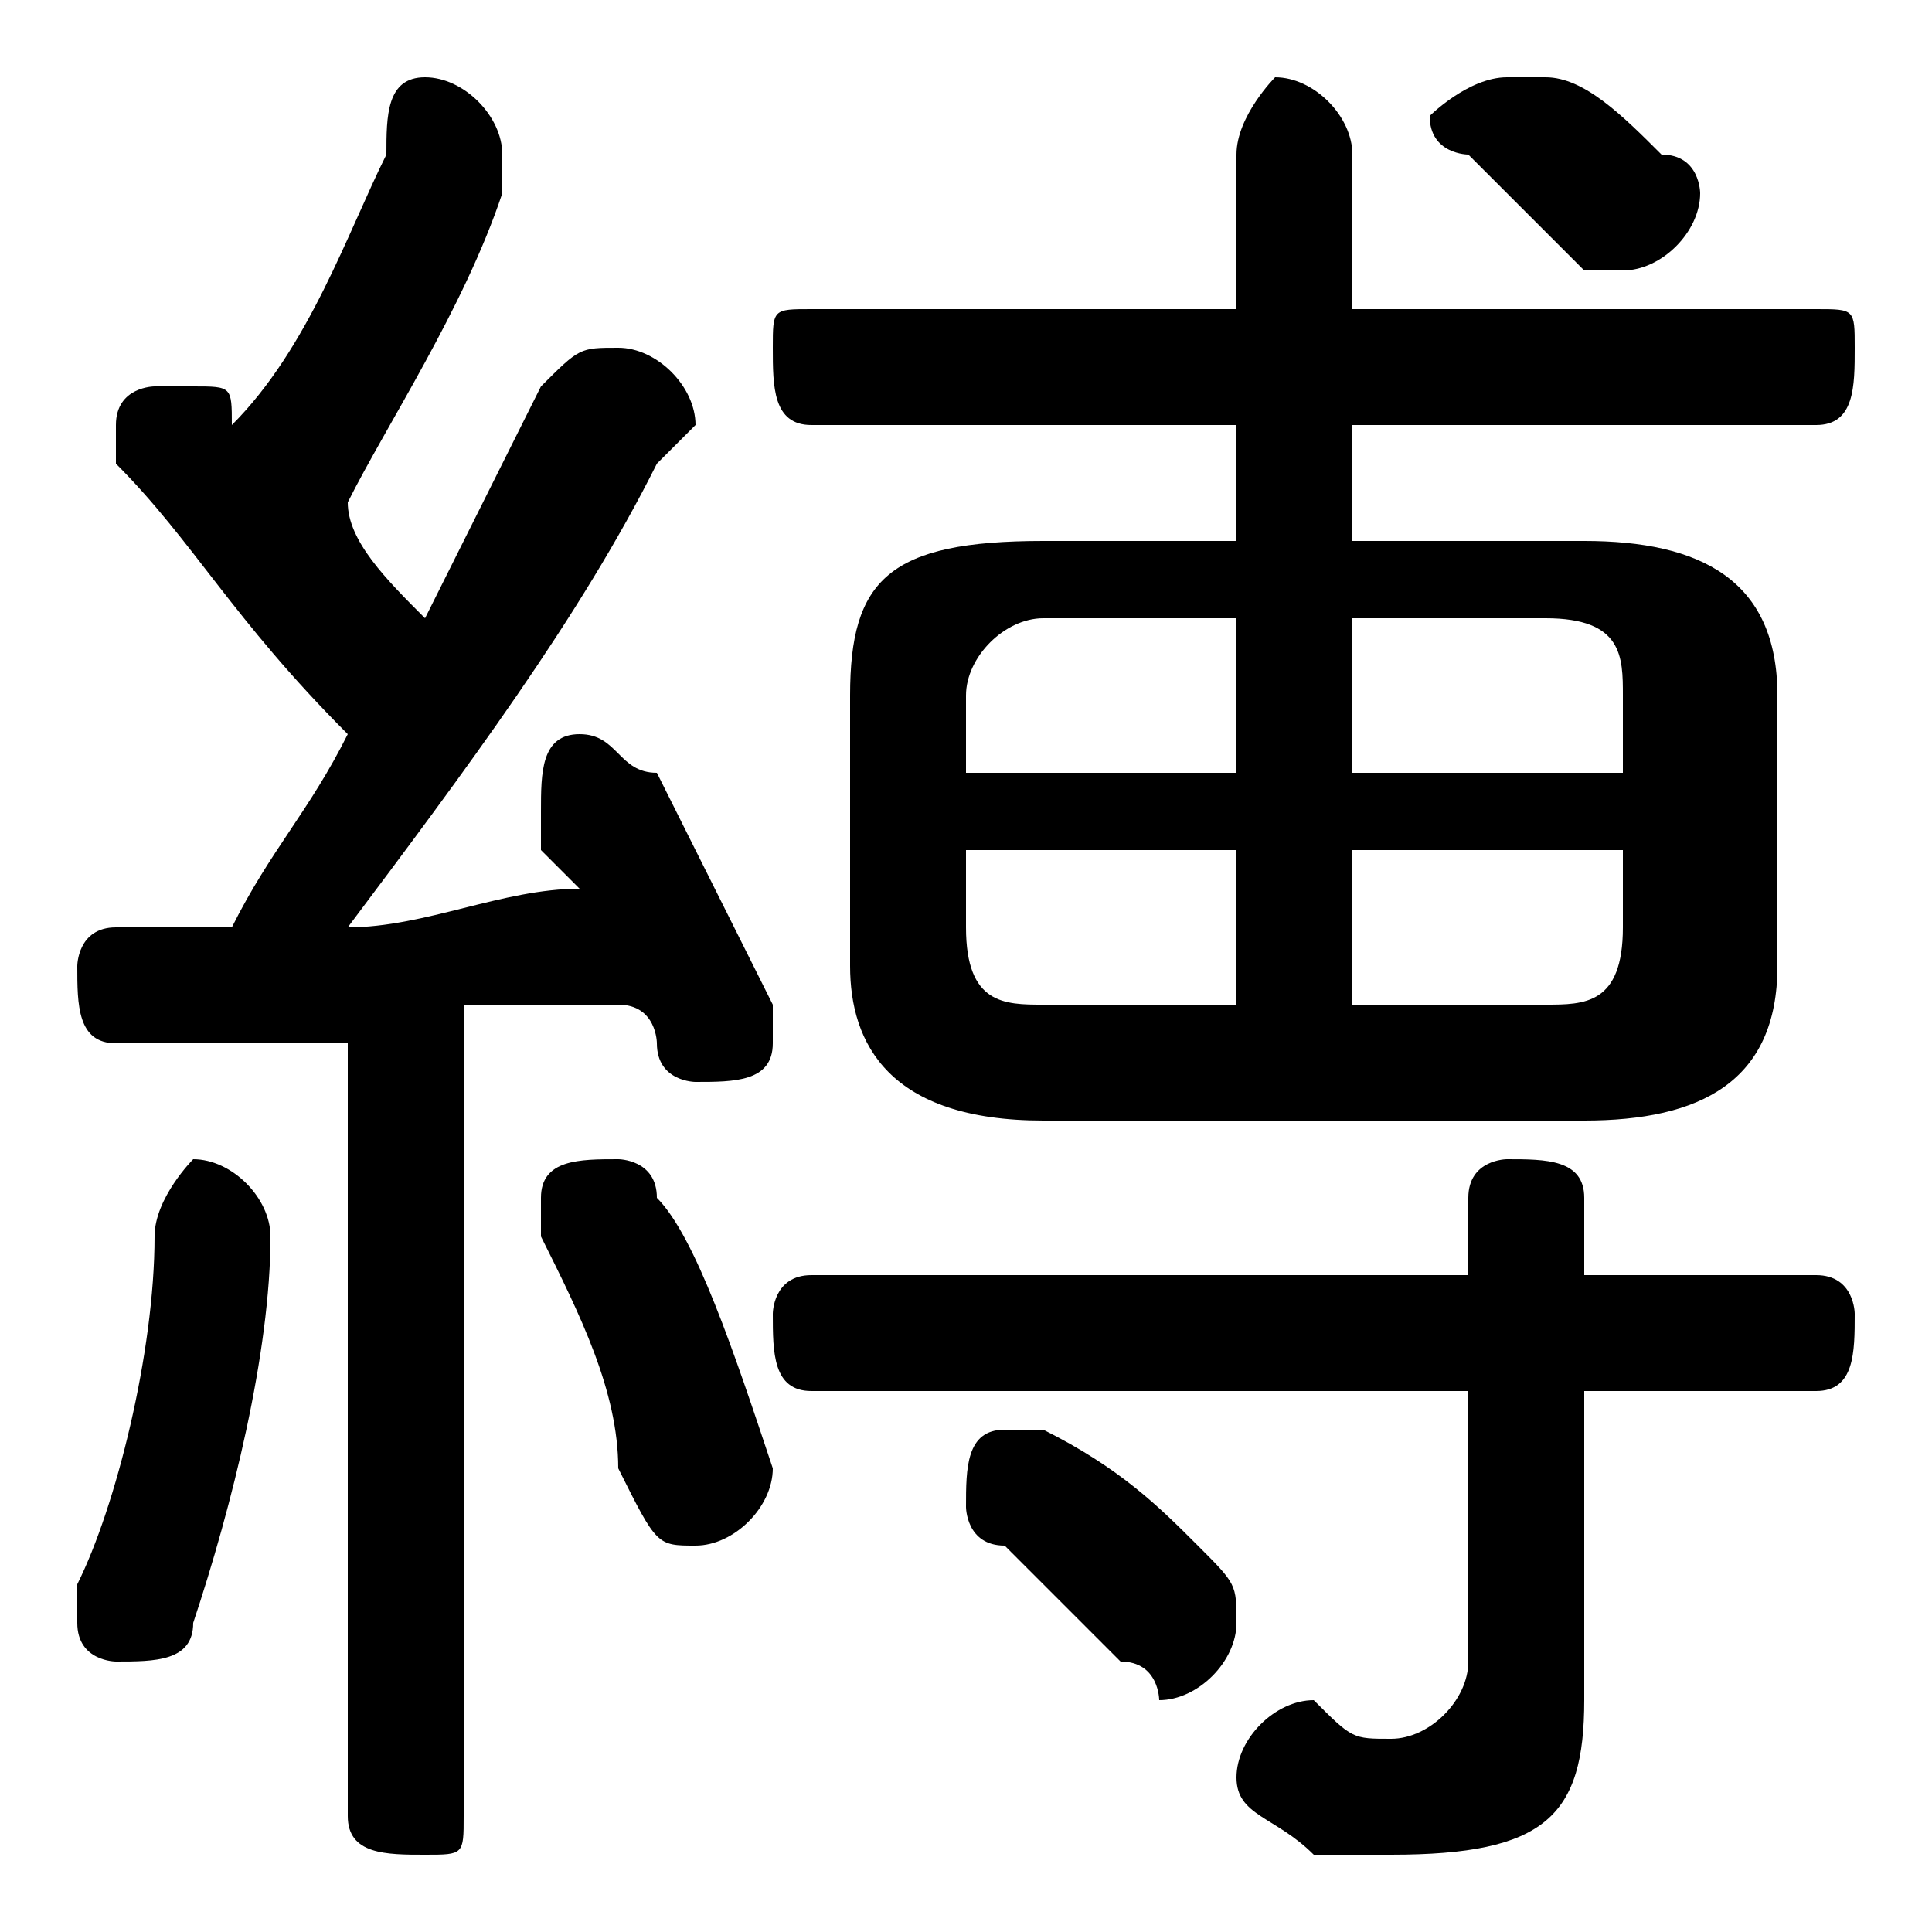 <svg xmlns="http://www.w3.org/2000/svg" viewBox="0 -44.0 50.0 50.0">
    <rect x="0" y="-44.0" width="50.0" height="50.0" fill="#808080" stroke="none"/>
    <g transform="scale(1, -1)">
        <!-- ボディの枠 -->
        <rect x="0" y="-6.0" width="50.0" height="50.0"
            stroke="white" fill="white"/>
        <!-- グリフ座標系の原点 -->
        <circle cx="0" cy="0" r="5" fill="white"/>
        <!-- グリフのアウトライン -->
        <g style="fill:black;stroke:#000000;stroke-width:0;stroke-linecap:round;stroke-linejoin:round;">
        <path d="M 41.0 15.0 C 44.0 15.0 46.0 16.0 46.0 19.0 L 46.0 26.0 C 46.0 29.0 44.0 30.0 41.0 30.0 L 35.0 30.0 L 35.0 33.0 L 47.0 33.0 C 48.0 33.0 48.0 34.0 48.0 35.0 C 48.0 36.0 48.0 36.0 47.0 36.0 L 35.0 36.0 L 35.0 40.0 C 35.0 41.0 34.0 42.0 33.0 42.0 C 33.0 42.0 32.0 41.0 32.0 40.0 L 32.0 36.0 L 21.0 36.0 C 20.0 36.0 20.0 36.0 20.0 35.0 C 20.0 34.0 20.0 33.0 21.0 33.0 L 32.0 33.0 L 32.0 30.0 L 27.0 30.0 C 23.0 30.0 22.0 29.0 22.0 26.0 L 22.0 19.0 C 22.0 17.0 23.0 15.0 27.0 15.0 Z M 35.0 18.0 L 35.0 22.0 L 42.0 22.0 L 42.0 20.0 C 42.0 18.0 41.0 18.0 40.0 18.0 Z M 27.0 18.0 C 26.0 18.0 25.0 18.0 25.0 20.0 L 25.0 22.0 L 32.0 22.0 L 32.0 18.0 Z M 25.0 24.0 L 25.0 26.0 C 25.0 27.0 26.0 28.0 27.0 28.0 L 32.0 28.0 L 32.0 24.0 Z M 35.0 28.0 L 40.0 28.0 C 42.0 28.0 42.0 27.0 42.0 26.0 L 42.0 24.0 L 35.0 24.0 Z M 9.0 -3.0 C 9.0 -4.0 10.0 -4.0 11.0 -4.0 C 12.0 -4.0 12.0 -4.0 12.0 -3.0 L 12.0 18.0 C 14.0 18.0 15.0 18.0 16.0 18.0 C 17.0 18.0 17.0 17.0 17.0 17.0 C 17.0 16.0 18.0 16.0 18.0 16.0 C 19.0 16.0 20.0 16.0 20.0 17.0 C 20.0 18.0 20.0 18.0 20.0 18.0 C 19.0 20.0 18.0 22.0 17.0 24.0 C 16.0 24.0 16.0 25.0 15.0 25.0 C 14.0 25.0 14.0 24.0 14.0 23.0 C 14.0 23.0 14.0 23.0 14.0 22.0 C 14.0 22.0 15.0 21.0 15.0 21.0 C 13.0 21.0 11.0 20.0 9.0 20.0 C 12.0 24.0 15.0 28.0 17.0 32.0 C 18.0 33.0 18.0 33.0 18.0 33.0 C 18.0 34.0 17.0 35.0 16.0 35.0 C 15.0 35.0 15.0 35.0 14.0 34.0 C 13.0 32.0 12.0 30.0 11.0 28.0 C 10.0 29.0 9.0 30.0 9.0 31.0 C 10.0 33.0 12.0 36.0 13.0 39.0 C 13.0 39.0 13.0 40.0 13.0 40.0 C 13.0 41.0 12.0 42.0 11.0 42.0 C 10.0 42.0 10.0 41.0 10.0 40.0 C 9.0 38.0 8.0 35.0 6.0 33.0 C 6.0 34.0 6.0 34.0 5.0 34.0 C 5.0 34.0 5.0 34.0 4.0 34.0 C 4.0 34.0 3.0 34.0 3.0 33.0 C 3.0 32.0 3.0 32.0 3.0 32.0 C 5.0 30.0 6.0 28.0 9.0 25.0 C 8.0 23.0 7.0 22.0 6.0 20.0 C 5.0 20.0 4.0 20.0 3.0 20.0 C 2.0 20.0 2.0 19.0 2.0 19.0 C 2.0 18.0 2.0 17.0 3.0 17.0 C 5.0 17.0 7.0 17.0 9.0 17.0 Z M 38.0 11.0 L 21.0 11.0 C 20.0 11.0 20.0 10.0 20.0 10.0 C 20.0 9.0 20.0 8.0 21.0 8.0 L 38.0 8.0 L 38.0 1.0 C 38.0 -0.0 37.0 -1.0 36.0 -1.0 C 35.0 -1.0 35.0 -1.0 34.0 -0.0 C 33.0 -0.0 32.0 -1.0 32.0 -2.0 C 32.0 -3.0 33.0 -3.0 34.0 -4.0 C 34.0 -4.0 35.0 -4.0 36.0 -4.0 C 40.0 -4.0 41.0 -3.0 41.0 0.0 L 41.0 8.0 L 47.0 8.0 C 48.0 8.0 48.0 9.0 48.0 10.0 C 48.0 10.0 48.0 11.0 47.0 11.0 L 41.0 11.0 L 41.0 13.0 C 41.0 14.0 40.0 14.0 39.0 14.0 C 39.0 14.0 38.0 14.0 38.0 13.0 Z M 40.0 42.0 C 39.0 42.0 39.0 42.0 39.0 42.0 C 38.0 42.0 37.0 41.0 37.0 41.0 C 37.0 40.0 38.0 40.0 38.0 40.0 C 39.0 39.0 40.0 38.0 41.0 37.0 C 41.0 37.0 42.0 37.0 42.0 37.0 C 43.0 37.0 44.0 38.0 44.0 39.0 C 44.0 39.0 44.0 40.0 43.0 40.0 C 42.0 41.0 41.0 42.0 40.0 42.0 Z M 27.0 7.0 C 27.0 7.0 27.0 7.0 26.0 7.0 C 25.0 7.0 25.0 6.0 25.0 5.0 C 25.0 5.0 25.0 4.0 26.0 4.0 C 27.0 3.0 28.0 2.0 29.0 1.0 C 30.0 1.0 30.0 0.0 30.0 0.0 C 31.0 0.0 32.0 1.0 32.0 2.0 C 32.0 3.0 32.0 3.0 31.0 4.0 C 30.0 5.0 29.0 6.0 27.0 7.0 Z M 17.0 13.0 C 17.0 14.0 16.0 14.0 16.0 14.0 C 15.0 14.0 14.0 14.0 14.0 13.0 C 14.0 12.0 14.0 12.0 14.0 12.0 C 15.0 10.0 16.0 8.0 16.0 6.0 C 17.0 4.0 17.0 4.0 18.0 4.0 C 19.0 4.0 20.0 5.0 20.0 6.0 C 19.0 9.0 18.0 12.0 17.0 13.0 Z M 4.0 12.0 C 4.0 9.0 3.0 5.0 2.0 3.0 C 2.0 3.0 2.0 2.0 2.0 2.0 C 2.0 1.0 3.0 1.0 3.0 1.0 C 4.0 1.0 5.0 1.0 5.0 2.0 C 6.0 5.0 7.0 9.0 7.0 12.0 C 7.0 13.0 6.0 14.0 5.0 14.0 C 5.0 14.0 4.0 13.0 4.0 12.0 Z"/>
    </g>
    </g>
</svg>
